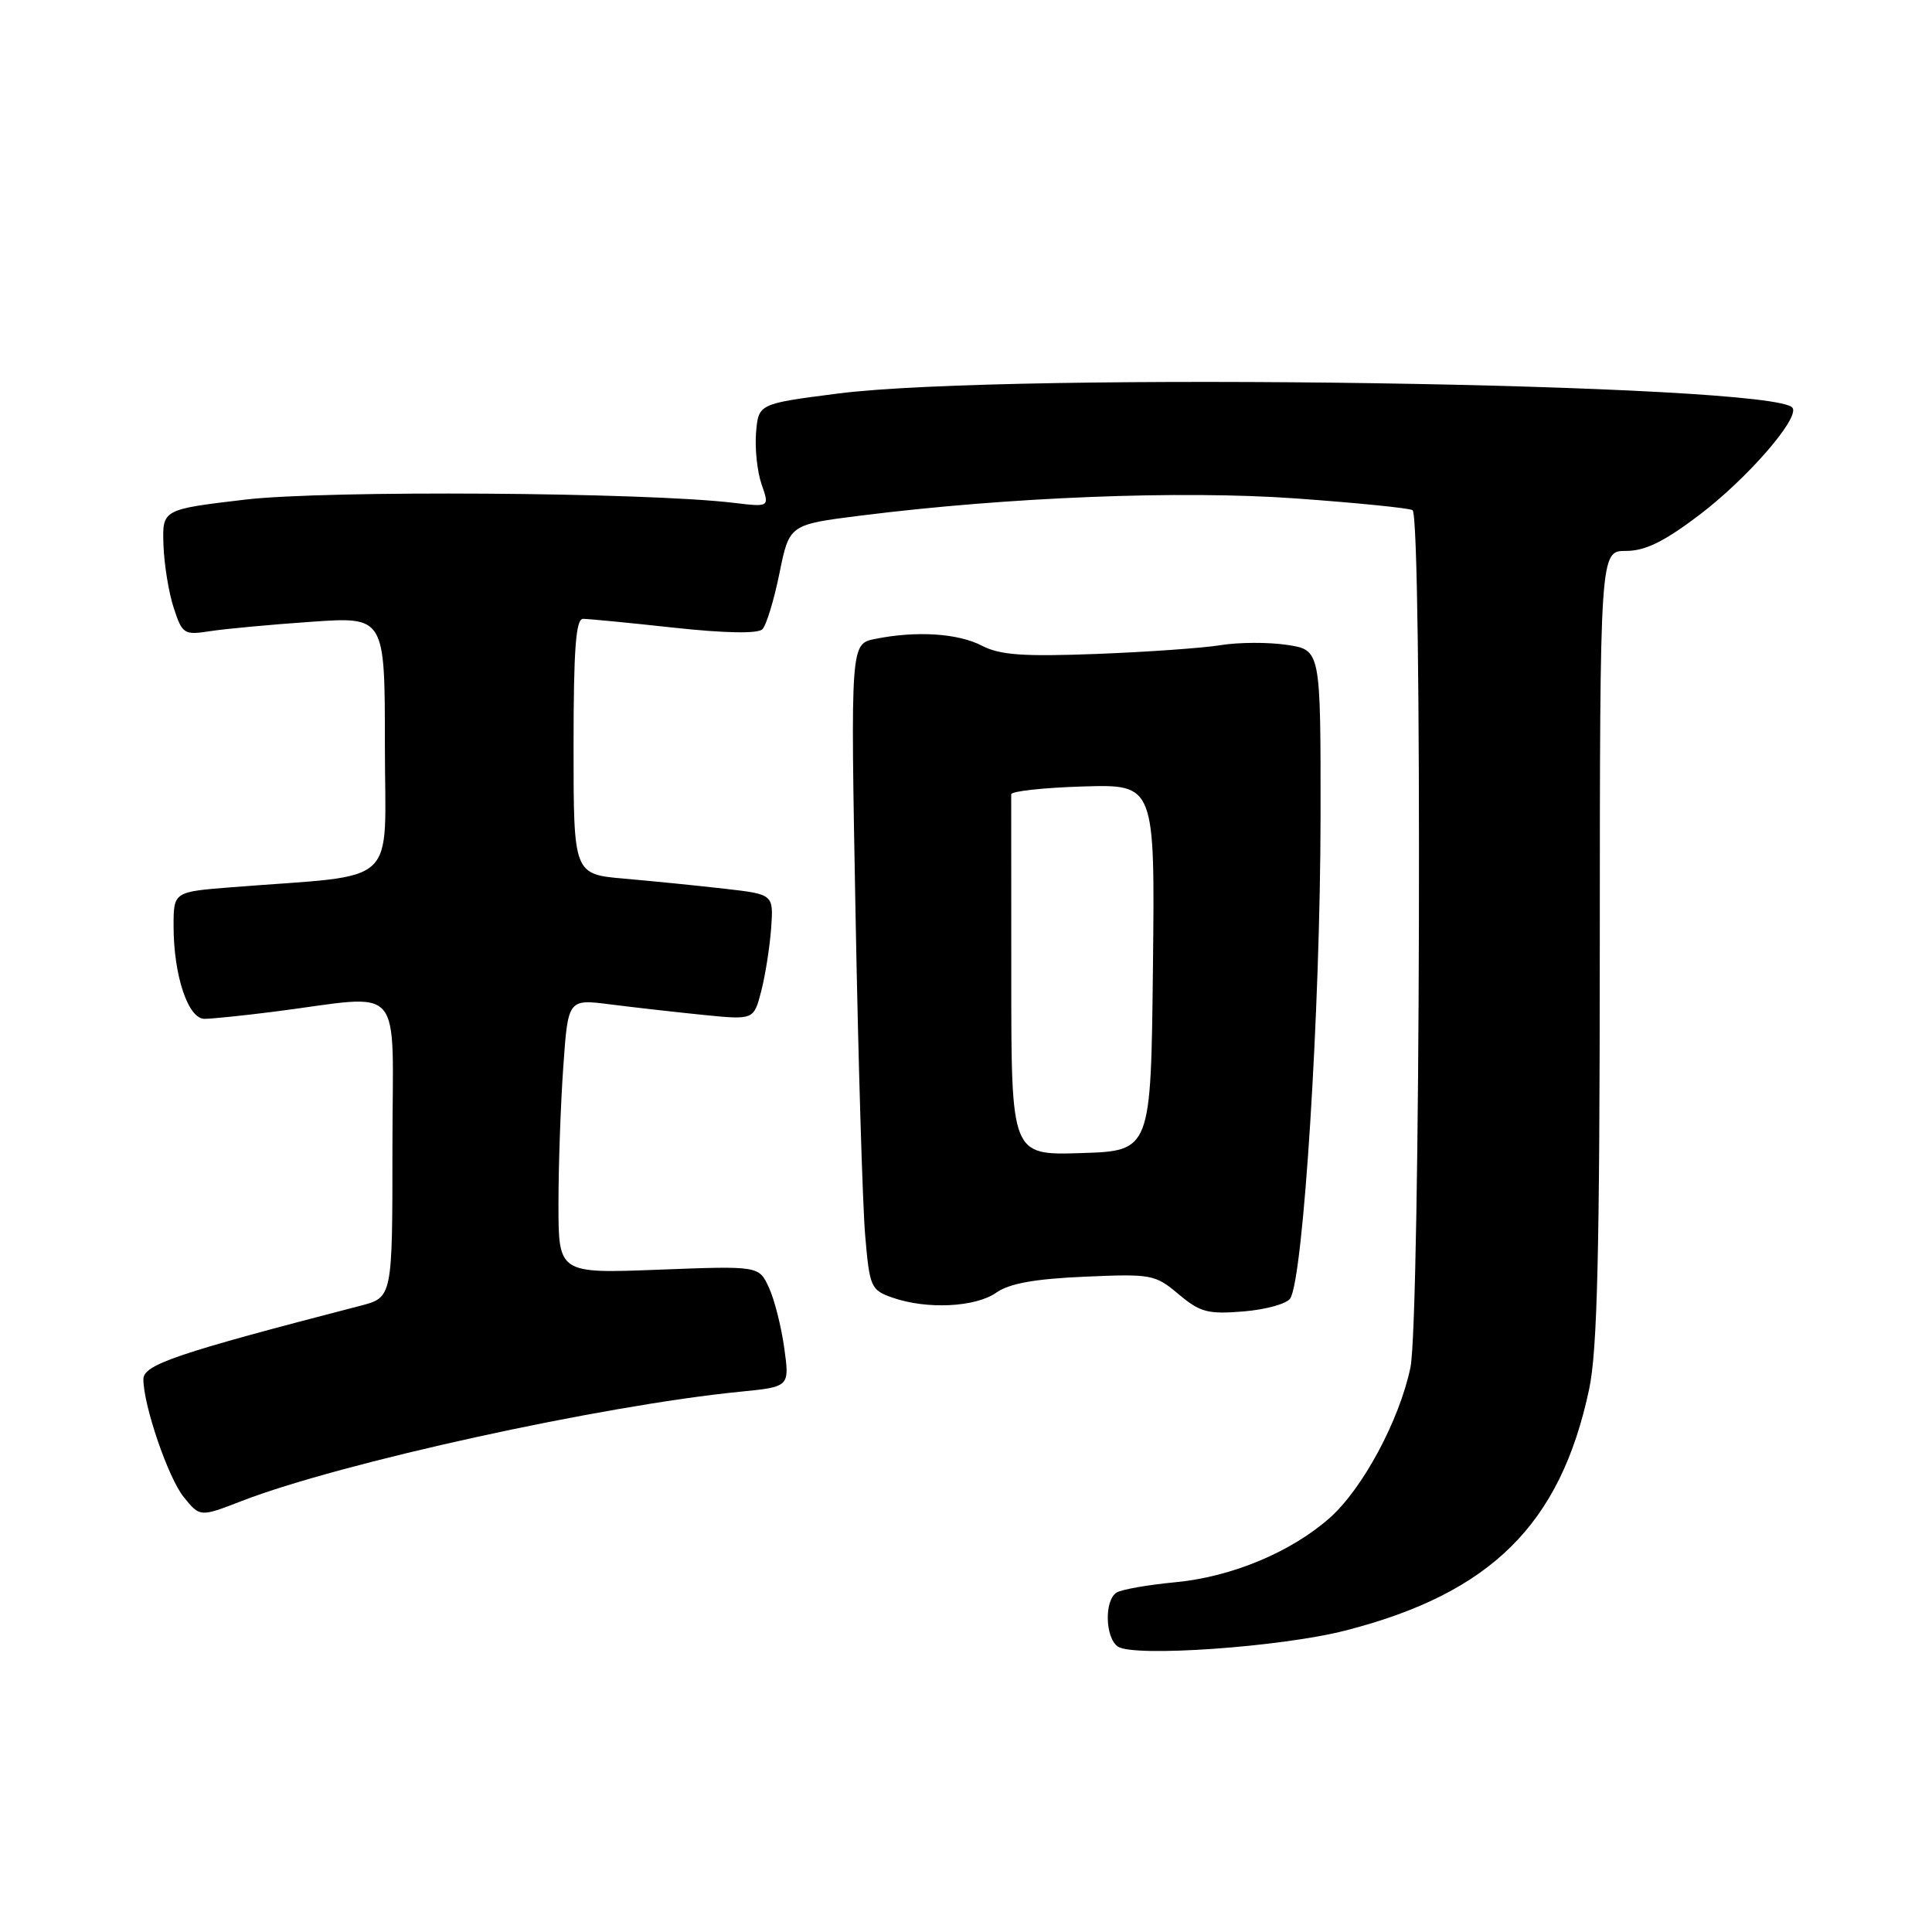 <?xml version="1.0" encoding="UTF-8" standalone="no"?>
<!DOCTYPE svg PUBLIC "-//W3C//DTD SVG 1.1//EN" "http://www.w3.org/Graphics/SVG/1.1/DTD/svg11.dtd" >
<svg xmlns="http://www.w3.org/2000/svg" xmlns:xlink="http://www.w3.org/1999/xlink" version="1.1" viewBox="0 0 256 256">
 <g >
 <path fill="currentColor"
d=" M 178.21 216.07 C 197.55 211.13 206.77 202.00 210.57 184.07 C 211.66 178.94 211.97 166.04 211.98 125.25 C 212.00 73.00 212.00 73.00 215.44 73.00 C 218.00 73.00 220.49 71.78 225.15 68.25 C 231.47 63.46 238.42 55.49 237.53 54.05 C 235.51 50.77 133.63 49.24 111.00 52.15 C 100.50 53.50 100.50 53.50 100.18 57.34 C 100.01 59.45 100.34 62.54 100.92 64.19 C 101.97 67.20 101.97 67.20 97.23 66.63 C 85.47 65.22 43.20 64.94 32.50 66.20 C 21.50 67.50 21.50 67.50 21.66 72.21 C 21.75 74.80 22.36 78.55 23.02 80.55 C 24.16 84.03 24.38 84.17 27.86 83.63 C 29.86 83.32 35.89 82.76 41.25 82.39 C 51.00 81.71 51.00 81.71 51.00 98.77 C 51.00 117.92 53.30 115.78 30.75 117.56 C 23.00 118.17 23.00 118.17 23.00 122.72 C 23.00 129.24 24.92 135.00 27.09 135.00 C 28.06 135.00 32.15 134.58 36.18 134.07 C 53.95 131.82 52.00 129.60 52.00 152.06 C 52.00 171.92 52.00 171.92 47.75 173.02 C 23.36 179.34 19.00 180.82 19.00 182.76 C 19.00 186.22 22.29 195.83 24.34 198.36 C 26.50 201.03 26.50 201.03 32.00 198.90 C 45.16 193.81 79.71 186.23 98.07 184.41 C 104.63 183.76 104.63 183.76 103.92 178.63 C 103.53 175.81 102.62 172.20 101.89 170.62 C 100.56 167.73 100.56 167.73 87.28 168.24 C 74.00 168.75 74.00 168.75 74.00 159.53 C 74.00 154.46 74.29 146.27 74.64 141.34 C 75.27 132.37 75.27 132.37 80.89 133.09 C 83.97 133.48 89.51 134.11 93.19 134.48 C 99.88 135.15 99.88 135.15 100.87 131.32 C 101.41 129.22 102.00 125.47 102.18 123.00 C 102.50 118.50 102.50 118.50 96.00 117.76 C 92.42 117.35 86.46 116.75 82.75 116.43 C 76.00 115.84 76.00 115.84 76.00 98.92 C 76.00 86.05 76.30 82.00 77.25 82.00 C 77.94 82.00 83.35 82.52 89.28 83.17 C 96.12 83.91 100.42 83.98 101.02 83.38 C 101.54 82.86 102.56 79.52 103.28 75.97 C 104.59 69.51 104.59 69.51 114.04 68.32 C 133.63 65.86 156.41 64.96 171.63 66.04 C 179.72 66.62 186.71 67.32 187.17 67.60 C 188.47 68.41 188.21 174.90 186.89 181.20 C 185.42 188.24 180.52 197.33 176.14 201.18 C 170.98 205.71 163.12 208.97 155.69 209.66 C 152.11 210.00 148.63 210.61 147.96 211.02 C 146.31 212.04 146.43 217.00 148.12 218.18 C 150.21 219.61 169.70 218.25 178.21 216.07 Z  M 170.97 172.04 C 172.72 169.22 174.95 133.71 174.98 108.31 C 175.00 86.12 175.00 86.12 170.53 85.45 C 168.08 85.08 164.14 85.10 161.78 85.48 C 159.43 85.87 152.01 86.39 145.31 86.65 C 135.55 87.02 132.52 86.80 130.11 85.56 C 126.93 83.91 121.43 83.56 115.97 84.66 C 112.70 85.31 112.70 85.31 113.36 120.91 C 113.72 140.48 114.30 159.74 114.64 163.70 C 115.23 170.59 115.39 170.94 118.28 171.95 C 122.81 173.53 129.24 173.22 132.00 171.29 C 133.75 170.06 137.10 169.46 143.69 169.17 C 152.57 168.78 153.06 168.87 156.17 171.49 C 159.03 173.89 160.04 174.16 164.80 173.77 C 167.76 173.52 170.54 172.75 170.97 172.04 Z  M 134.00 129.54 C 134.00 116.59 134.00 105.66 133.99 105.25 C 133.99 104.84 138.28 104.37 143.51 104.21 C 153.04 103.93 153.04 103.93 152.77 128.21 C 152.50 152.50 152.50 152.50 143.25 152.79 C 134.00 153.08 134.00 153.08 134.00 129.54 Z "/>
</g>
</svg>